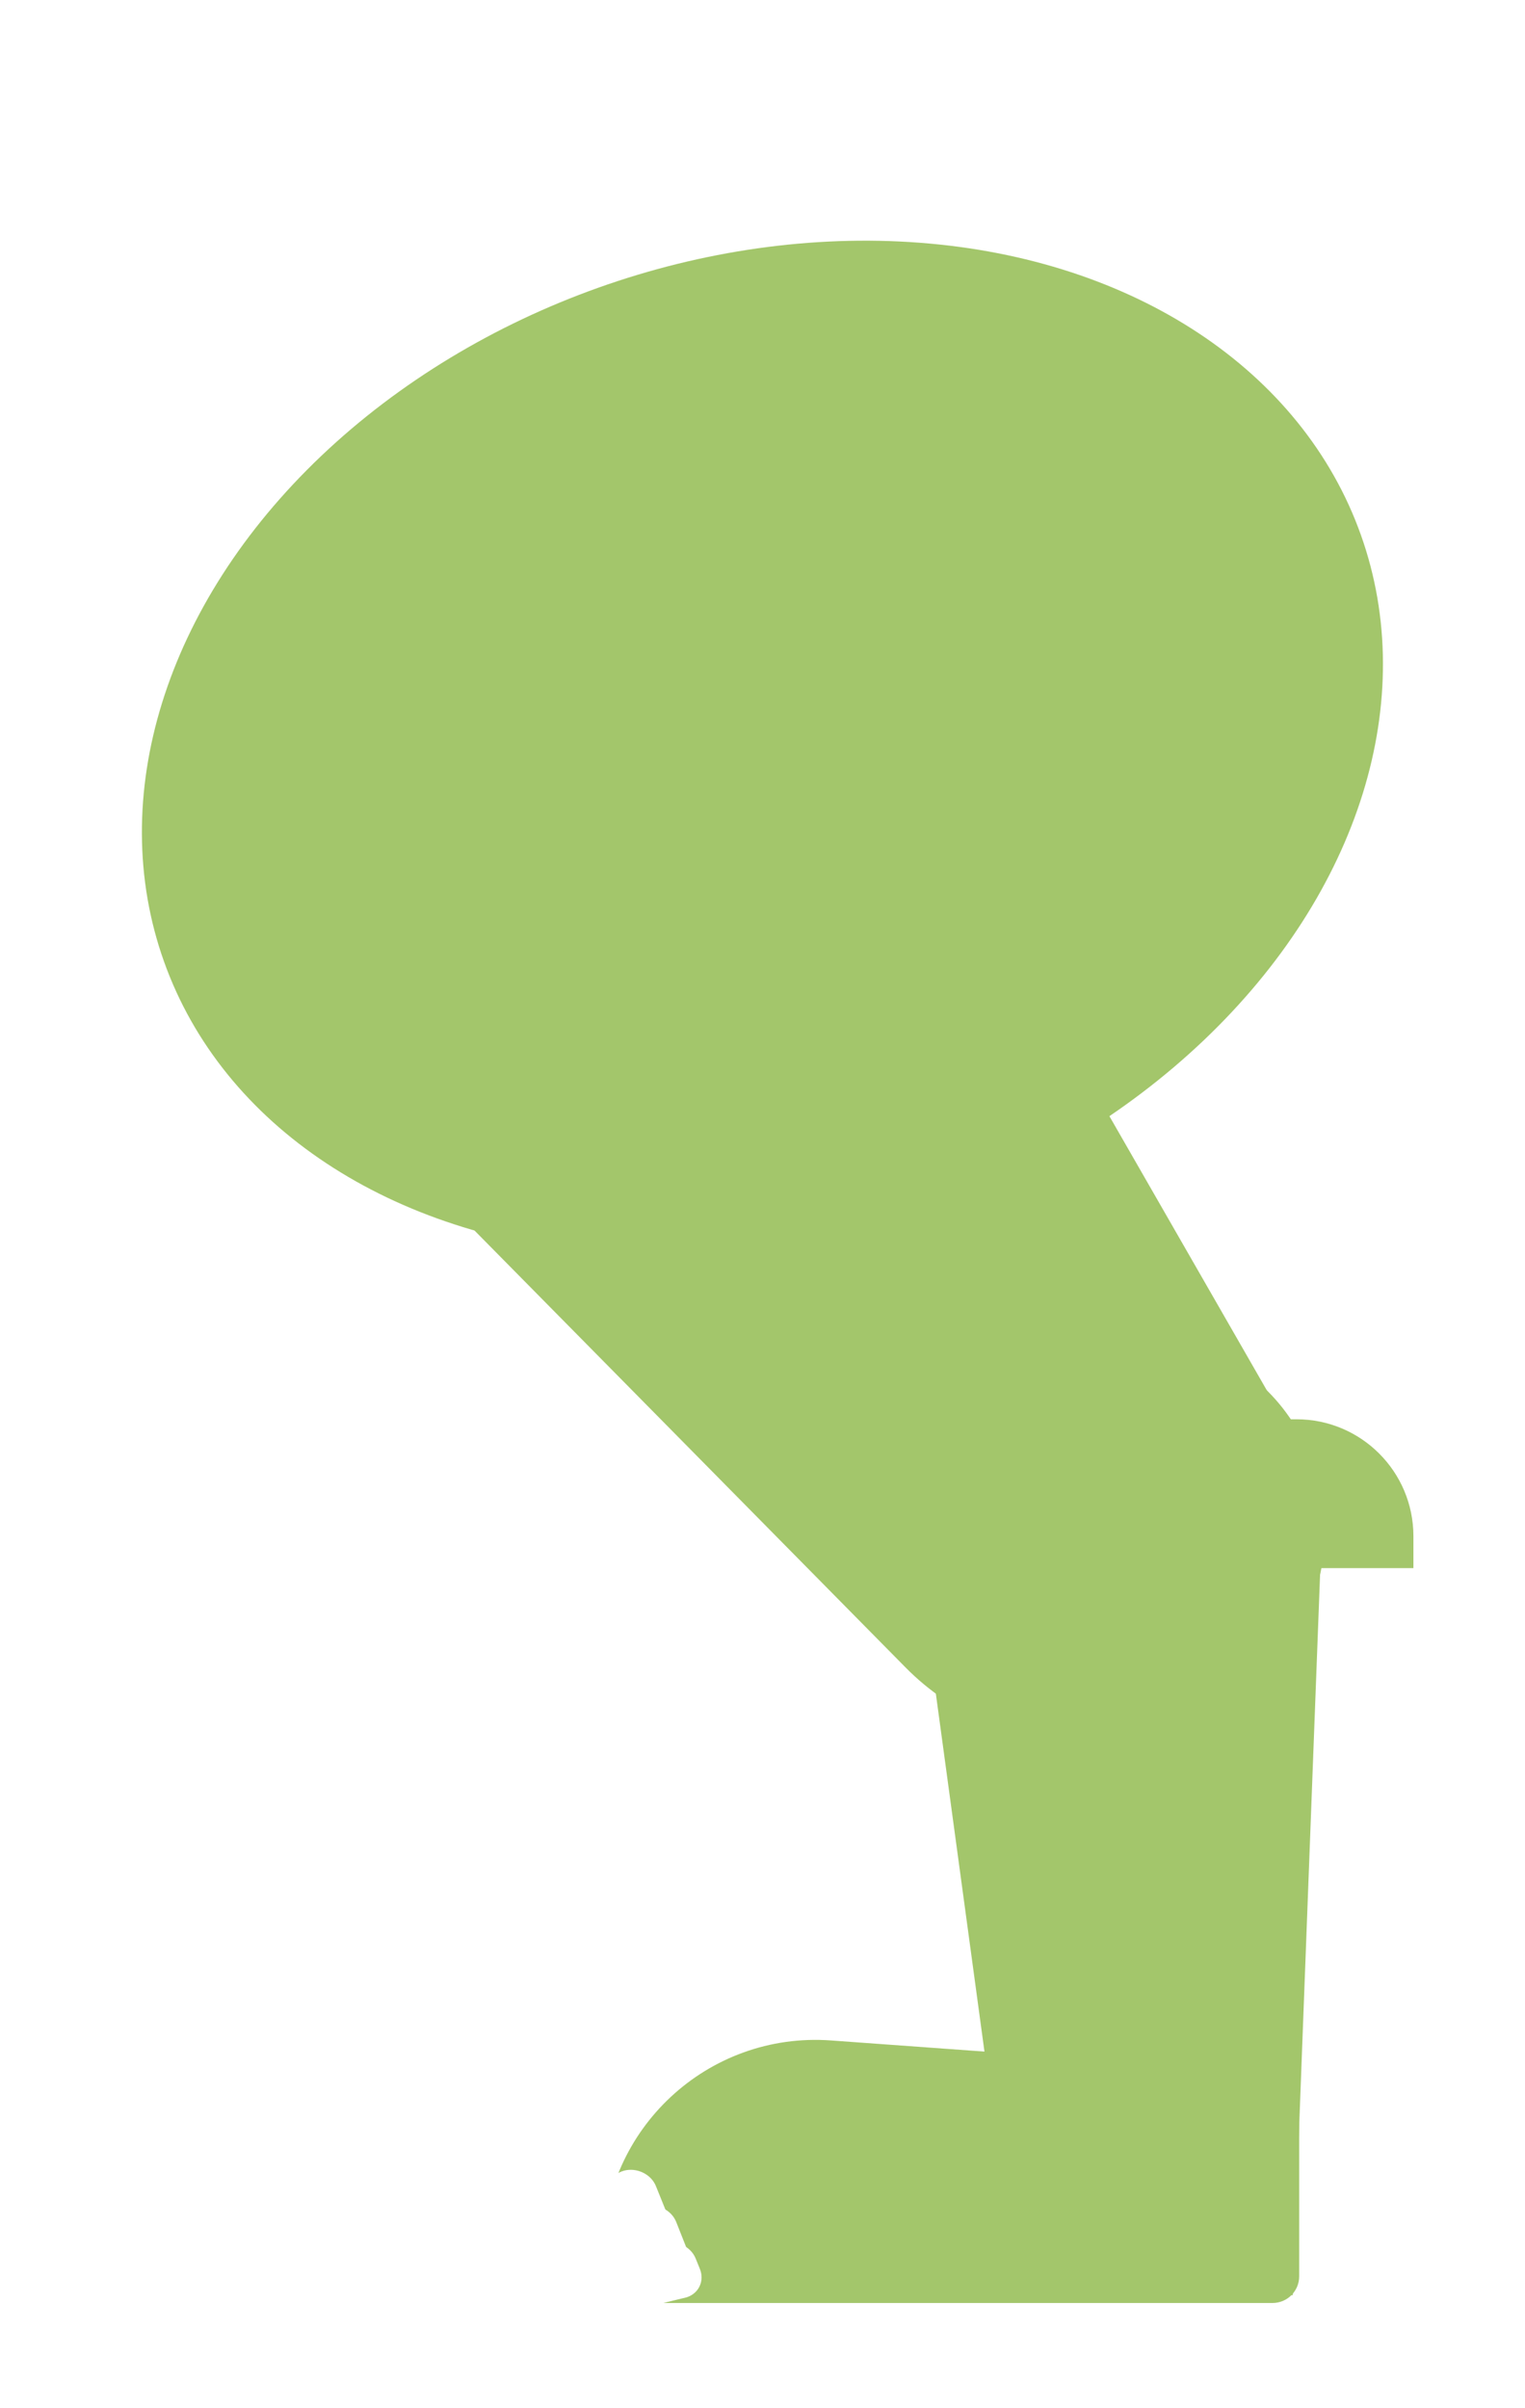 <svg width="287" height="453" viewBox="0 0 287 453" fill="none" xmlns="http://www.w3.org/2000/svg">
<g filter="url(#filter0_i_209_163)">
<ellipse cx="143.486" cy="126.751" rx="119.56" ry="91.966" transform="rotate(-19.605 143.486 126.751)" fill="#A3C66B"/>
</g>
<path d="M234.398 316.427C215.657 332.427 187.739 331.235 170.429 313.696L68.987 210.906C65.257 207.127 66.176 200.831 70.829 198.275L163.711 147.255C167.531 145.157 172.328 146.503 174.499 150.283L245.011 273.043C252.681 286.396 249.752 303.319 238.04 313.318L234.398 316.427Z" fill="#A3C66B"/>
<path d="M243.294 431.778L248.755 287.758C249.724 262.196 223.84 244.264 200.249 254.153L191.779 257.704C178.423 263.303 170.492 277.174 172.442 291.525L187.737 404.086C189.893 419.949 203.438 431.778 219.446 431.778L243.294 431.778Z" fill="#A3C66B"/>
<path d="M113.5 423.752C113.5 400.521 133.223 382.176 156.393 383.857L244.5 390.246V428.246C244.5 431.008 242.261 433.246 239.5 433.246H116.5C114.843 433.246 113.5 431.903 113.5 430.246V423.752Z" fill="#A3C66B"/>
<path d="M92.905 432.445C92.905 432.445 98.741 421.634 104.427 416.439C107.629 413.513 112.605 410.704 116.355 408.802C116.624 408.666 116.758 408.597 116.97 408.513C119.258 407.604 122.135 408.682 123.262 410.872C123.367 411.075 123.441 411.26 123.591 411.629L125.527 416.418C125.576 416.539 125.6 416.6 125.614 416.646C125.772 417.179 125.477 417.726 124.944 417.887C124.898 417.901 124.833 417.914 124.702 417.94C121.814 418.516 114.885 420.006 110.328 421.861C102.955 424.864 92.905 432.445 92.905 432.445Z" fill="white"/>
<path d="M95.613 439.904C95.613 439.904 101.772 428.87 107.682 423.519C111.04 420.479 116.246 417.528 120.131 415.541C120.412 415.397 120.553 415.325 120.766 415.239C123.075 414.314 125.966 415.404 127.088 417.624C127.192 417.828 127.267 418.019 127.418 418.4L129.305 423.173C129.352 423.292 129.376 423.351 129.389 423.397C129.541 423.924 129.252 424.464 128.728 424.628C128.683 424.643 128.618 424.656 128.489 424.684C125.562 425.305 118.368 426.938 113.635 428.905C106.033 432.066 95.613 439.904 95.613 439.904Z" fill="white"/>
<path d="M100.392 446.074C100.392 446.074 106.227 435.263 111.913 430.068C115.115 427.142 120.091 424.333 123.841 422.431C124.11 422.295 124.244 422.226 124.456 422.142C126.745 421.233 129.622 422.311 130.749 424.501C130.853 424.703 130.928 424.888 131.077 425.258L131.479 426.253C131.692 426.778 131.798 427.041 131.852 427.223C132.486 429.355 131.393 431.455 129.284 432.158C129.103 432.219 128.798 432.289 128.187 432.43C124.941 433.18 120.851 434.254 117.814 435.49C110.441 438.493 100.392 446.074 100.392 446.074Z" fill="white"/>
<path d="M231 267H244C256.15 267 266 276.85 266 289V295H231V267Z" fill="#A3C66B"/>
<defs>
<filter id="filter0_i_209_163" x="26.677" y="31.256" width="233.618" height="204.99" filterUnits="userSpaceOnUse" color-interpolation-filters="sRGB">
<feFlood flood-opacity="0" result="BackgroundImageFix"/>
<feBlend mode="normal" in="SourceGraphic" in2="BackgroundImageFix" result="shape"/>
<feColorMatrix in="SourceAlpha" type="matrix" values="0 0 0 0 0 0 0 0 0 0 0 0 0 0 0 0 0 0 127 0" result="hardAlpha"/>
<feOffset dy="14"/>
<feGaussianBlur stdDeviation="20.5"/>
<feComposite in2="hardAlpha" operator="arithmetic" k2="-1" k3="1"/>
<feColorMatrix type="matrix" values="0 0 0 0 0 0 0 0 0 0 0 0 0 0 0 0 0 0 0.25 0"/>
<feBlend mode="normal" in2="shape" result="effect1_innerShadow_209_163"/>
</filter>
</defs>
</svg>
